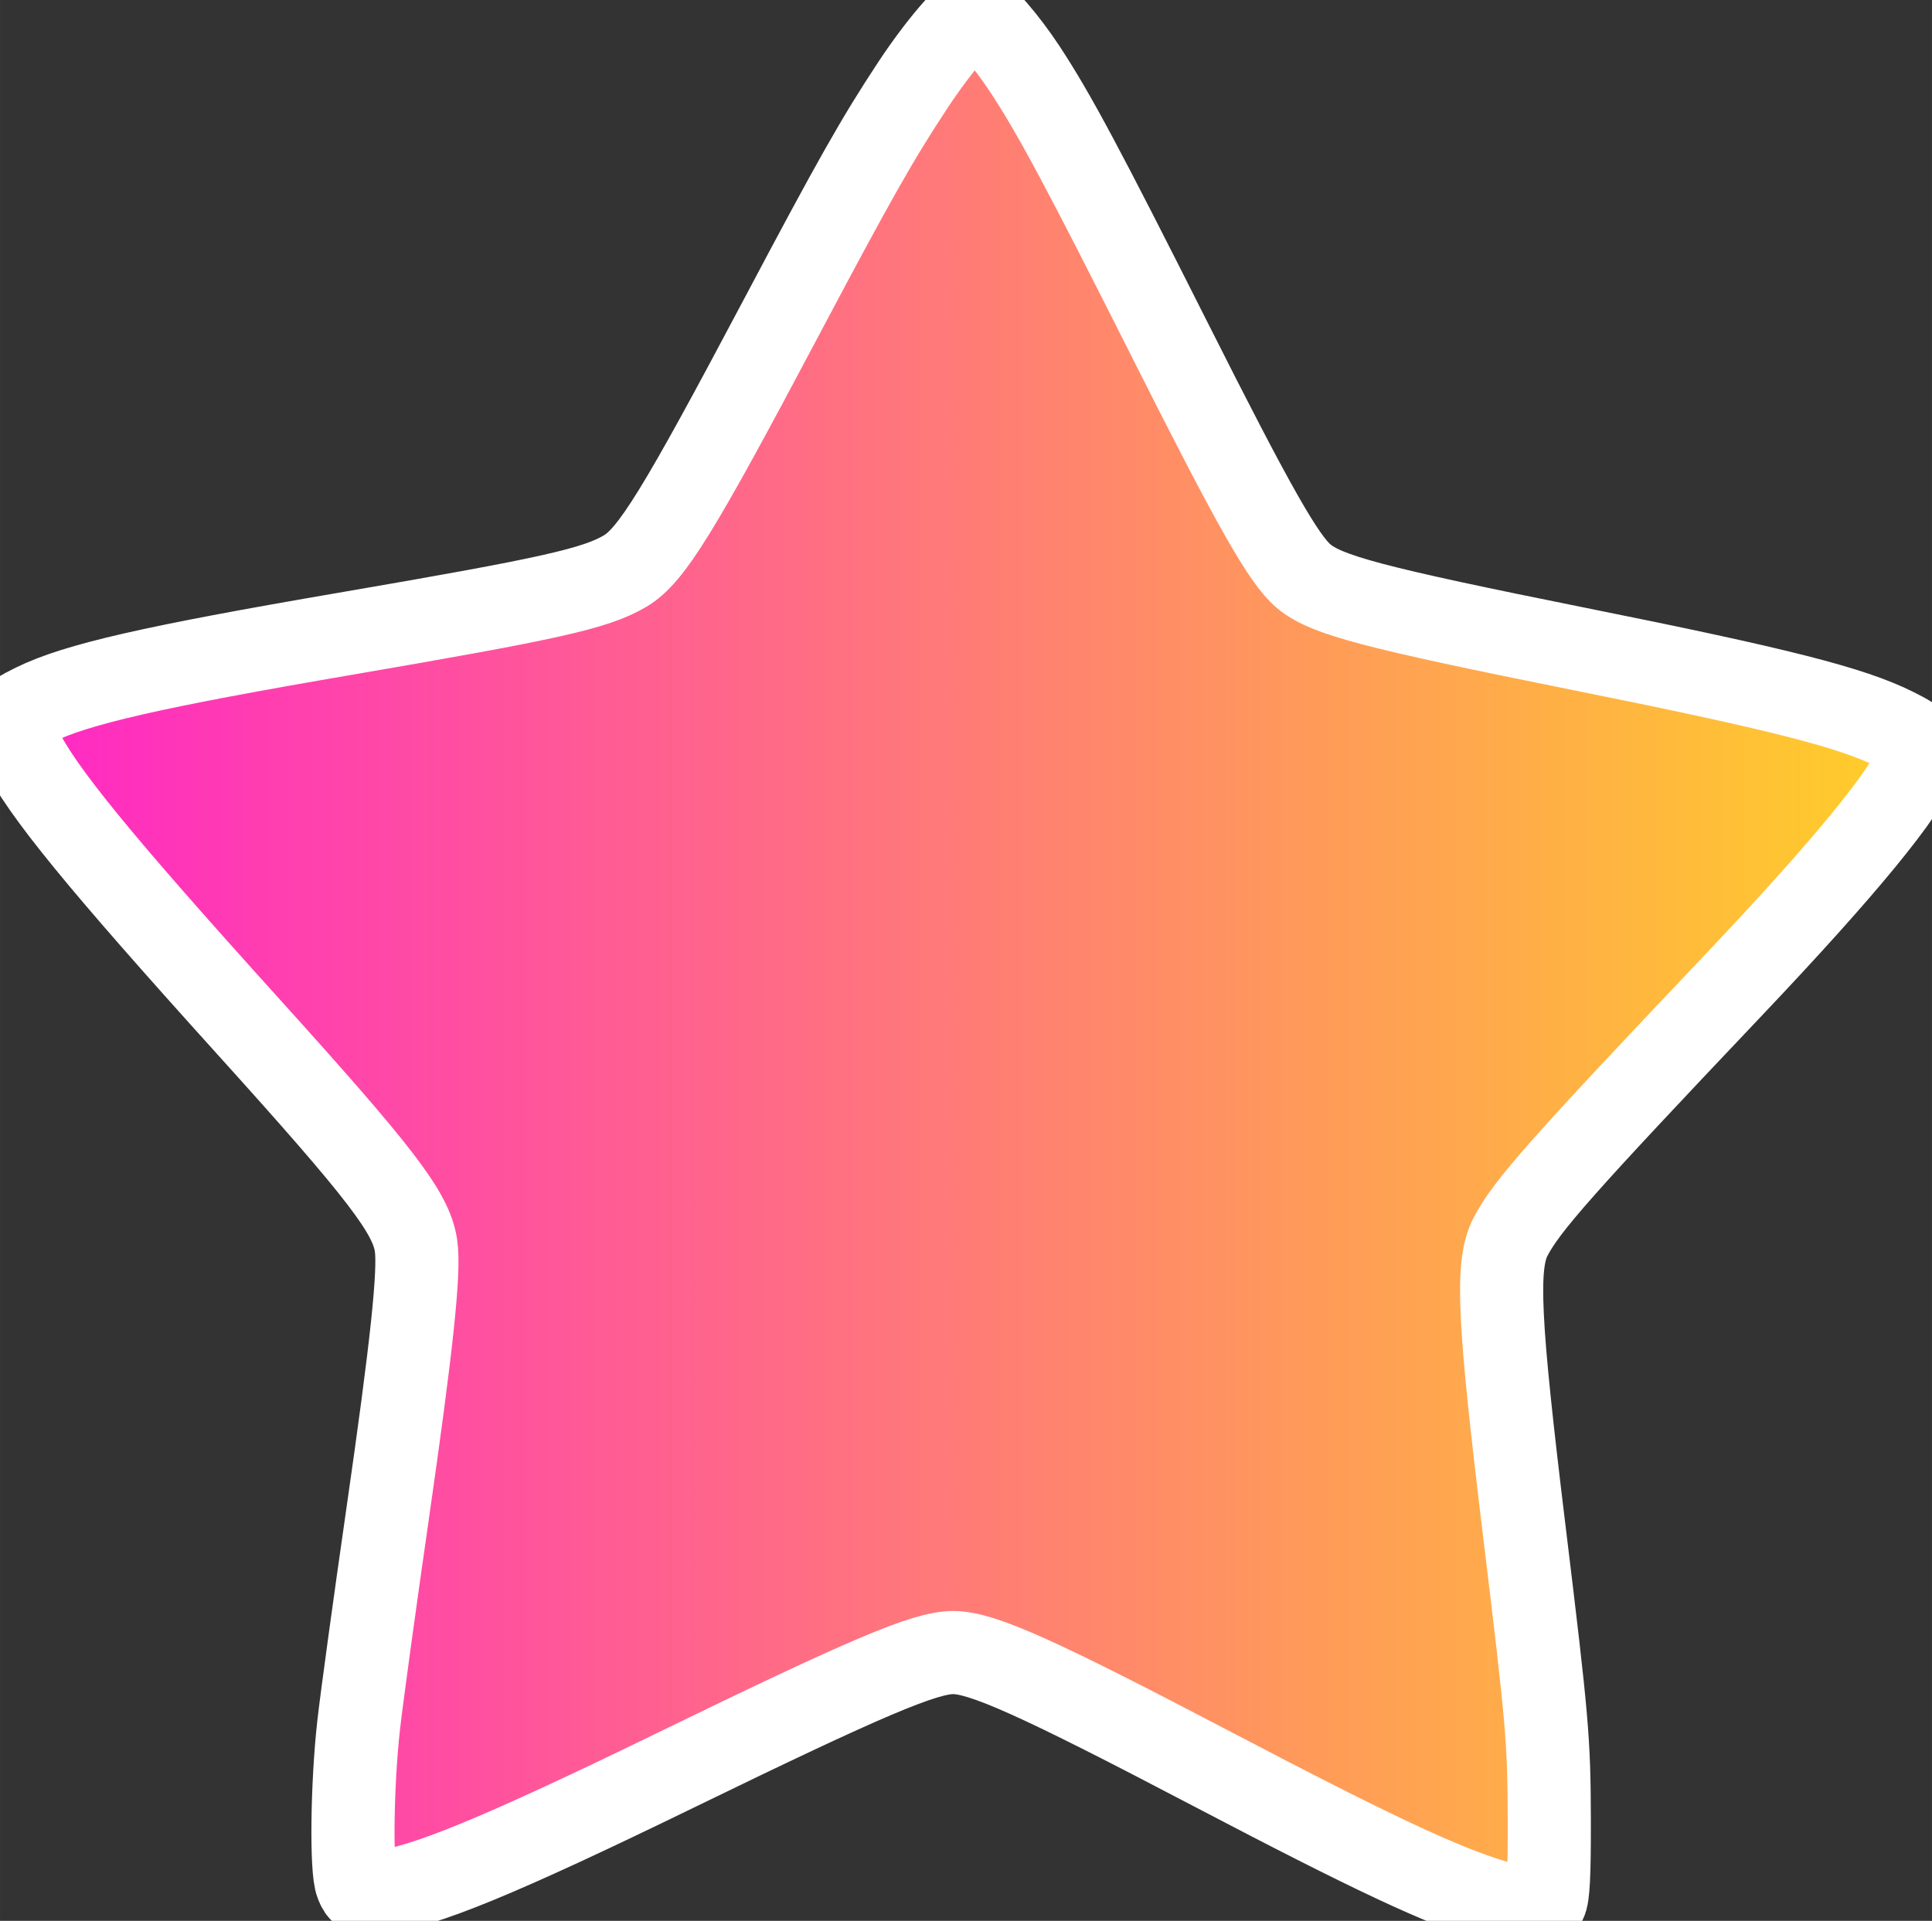 <?xml version="1.0" encoding="UTF-8" standalone="no"?>
<!-- Created with Inkscape (http://www.inkscape.org/) -->

<svg
   width="640.439"
   height="636.803"
   viewBox="0 0 169.449 168.488"
   version="1.1"
   id="svg5"
   inkscape:version="1.1.1 (3bf5ae0, 2021-09-20)"
   sodipodi:docname="logo.svg"
   inkscape:export-filename="/home/anurag/Documents/freelancing/projects/course_suggestion_demo/img/android-icon-512x512.png"
   inkscape:export-xdpi="423.32999"
   inkscape:export-ydpi="423.32999"
   xmlns:inkscape="http://www.inkscape.org/namespaces/inkscape"
   xmlns:sodipodi="http://sodipodi.sourceforge.net/DTD/sodipodi-0.dtd"
   xmlns:xlink="http://www.w3.org/1999/xlink"
   xmlns="http://www.w3.org/2000/svg"
   xmlns:svg="http://www.w3.org/2000/svg">
  <rect x="0" y="0" width="169.449" height="168.488" fill="#333333" stroke="none"/>
  <sodipodi:namedview
     id="namedview7"
     pagecolor="#ffffff"
     bordercolor="#666666"
     borderopacity="1.0"
     inkscape:pageshadow="2"
     inkscape:pageopacity="0.0"
     inkscape:pagecheckerboard="0"
     inkscape:document-units="mm"
     showgrid="false"
     units="px"
     width="360px"
     showborder="false"
     inkscape:zoom="0.51717104"
     inkscape:cx="363.5161"
     inkscape:cy="213.66239"
     inkscape:window-width="1920"
     inkscape:window-height="1002"
     inkscape:window-x="0"
     inkscape:window-y="0"
     inkscape:window-maximized="1"
     inkscape:current-layer="g845" />
  <defs
     id="defs2">
    <linearGradient
       inkscape:collect="always"
       id="linearGradient1283">
      <stop
         style="stop-color:#ff27c6;stop-opacity:1;"
         offset="0"
         id="stop1279" />
      <stop
         style="stop-color:#ffd027;stop-opacity:1"
         offset="1"
         id="stop1281" />
    </linearGradient>
    <linearGradient
       inkscape:collect="always"
       xlink:href="#linearGradient1283"
       id="linearGradient1285"
       x1="49.045"
       y1="80.534"
       x2="83.403"
       y2="80.534"
       gradientUnits="userSpaceOnUse" />
  </defs>
  <g
     inkscape:label="Layer 1"
     inkscape:groupmode="layer"
     id="layer1"
     transform="translate(17.117,67.792)">
    <g
       id="g845"
       transform="matrix(4.871,0,0,4.871,-254.966,-375.826)"
       style="fill:#ffffff;fill-opacity:1;stroke:#000000;stroke-opacity:1">
      <path
         style="fill:url(#linearGradient1285);fill-opacity:1;stroke:#ffffff;stroke-width:1.497;stroke-miterlimit:4;stroke-dasharray:none;stroke-opacity:1"
         d="m 76.652,97.486 c 0.057,-0.1 0.076,-0.49 0.074,-1.486 -0.004,-1.425 -0.033,-1.765 -0.447,-5.167 -0.469,-3.849 -0.514,-4.817 -0.25,-5.325 0.288,-0.554 0.929,-1.278 3.954,-4.467 2.065,-2.177 3.183,-3.539 3.389,-4.129 0.084,-0.241 0.021,-0.321 -0.424,-0.543 -0.784,-0.392 -2.077,-0.72 -5.699,-1.448 -3.695,-0.743 -4.539,-0.966 -4.946,-1.307 -0.36,-0.303 -0.895,-1.246 -2.389,-4.214 -1.583,-3.144 -2.094,-4.1 -2.631,-4.918 -0.336,-0.512 -0.783,-1.027 -0.891,-1.027 -0.137,0 -0.668,0.621 -1.129,1.321 -0.64,0.971 -1.042,1.681 -2.378,4.203 -1.841,3.476 -2.329,4.267 -2.803,4.545 -0.533,0.313 -1.345,0.494 -5.03,1.126 -3.487,0.598 -4.843,0.908 -5.607,1.282 -0.471,0.231 -0.488,0.284 -0.251,0.766 0.389,0.791 1.421,2.054 4.097,5.016 2.4,2.657 2.94,3.361 3.029,3.953 0.069,0.457 -0.075,1.806 -0.515,4.859 -0.23,1.596 -0.464,3.299 -0.518,3.783 -0.119,1.062 -0.138,2.607 -0.034,2.855 0.07,0.168 0.082,0.172 0.416,0.142 0.749,-0.068 2.151,-0.644 5.326,-2.19 3.444,-1.676 4.487,-2.119 4.996,-2.119 0.523,0 1.527,0.451 4.673,2.101 2.877,1.508 4.123,2.093 5.074,2.38 0.595,0.18 0.814,0.182 0.914,0.008 z"
         id="path847"
         sodipodi:nodetypes="ccssssssssssssssssssssscsssccc" />
    </g>
  </g>
</svg>
